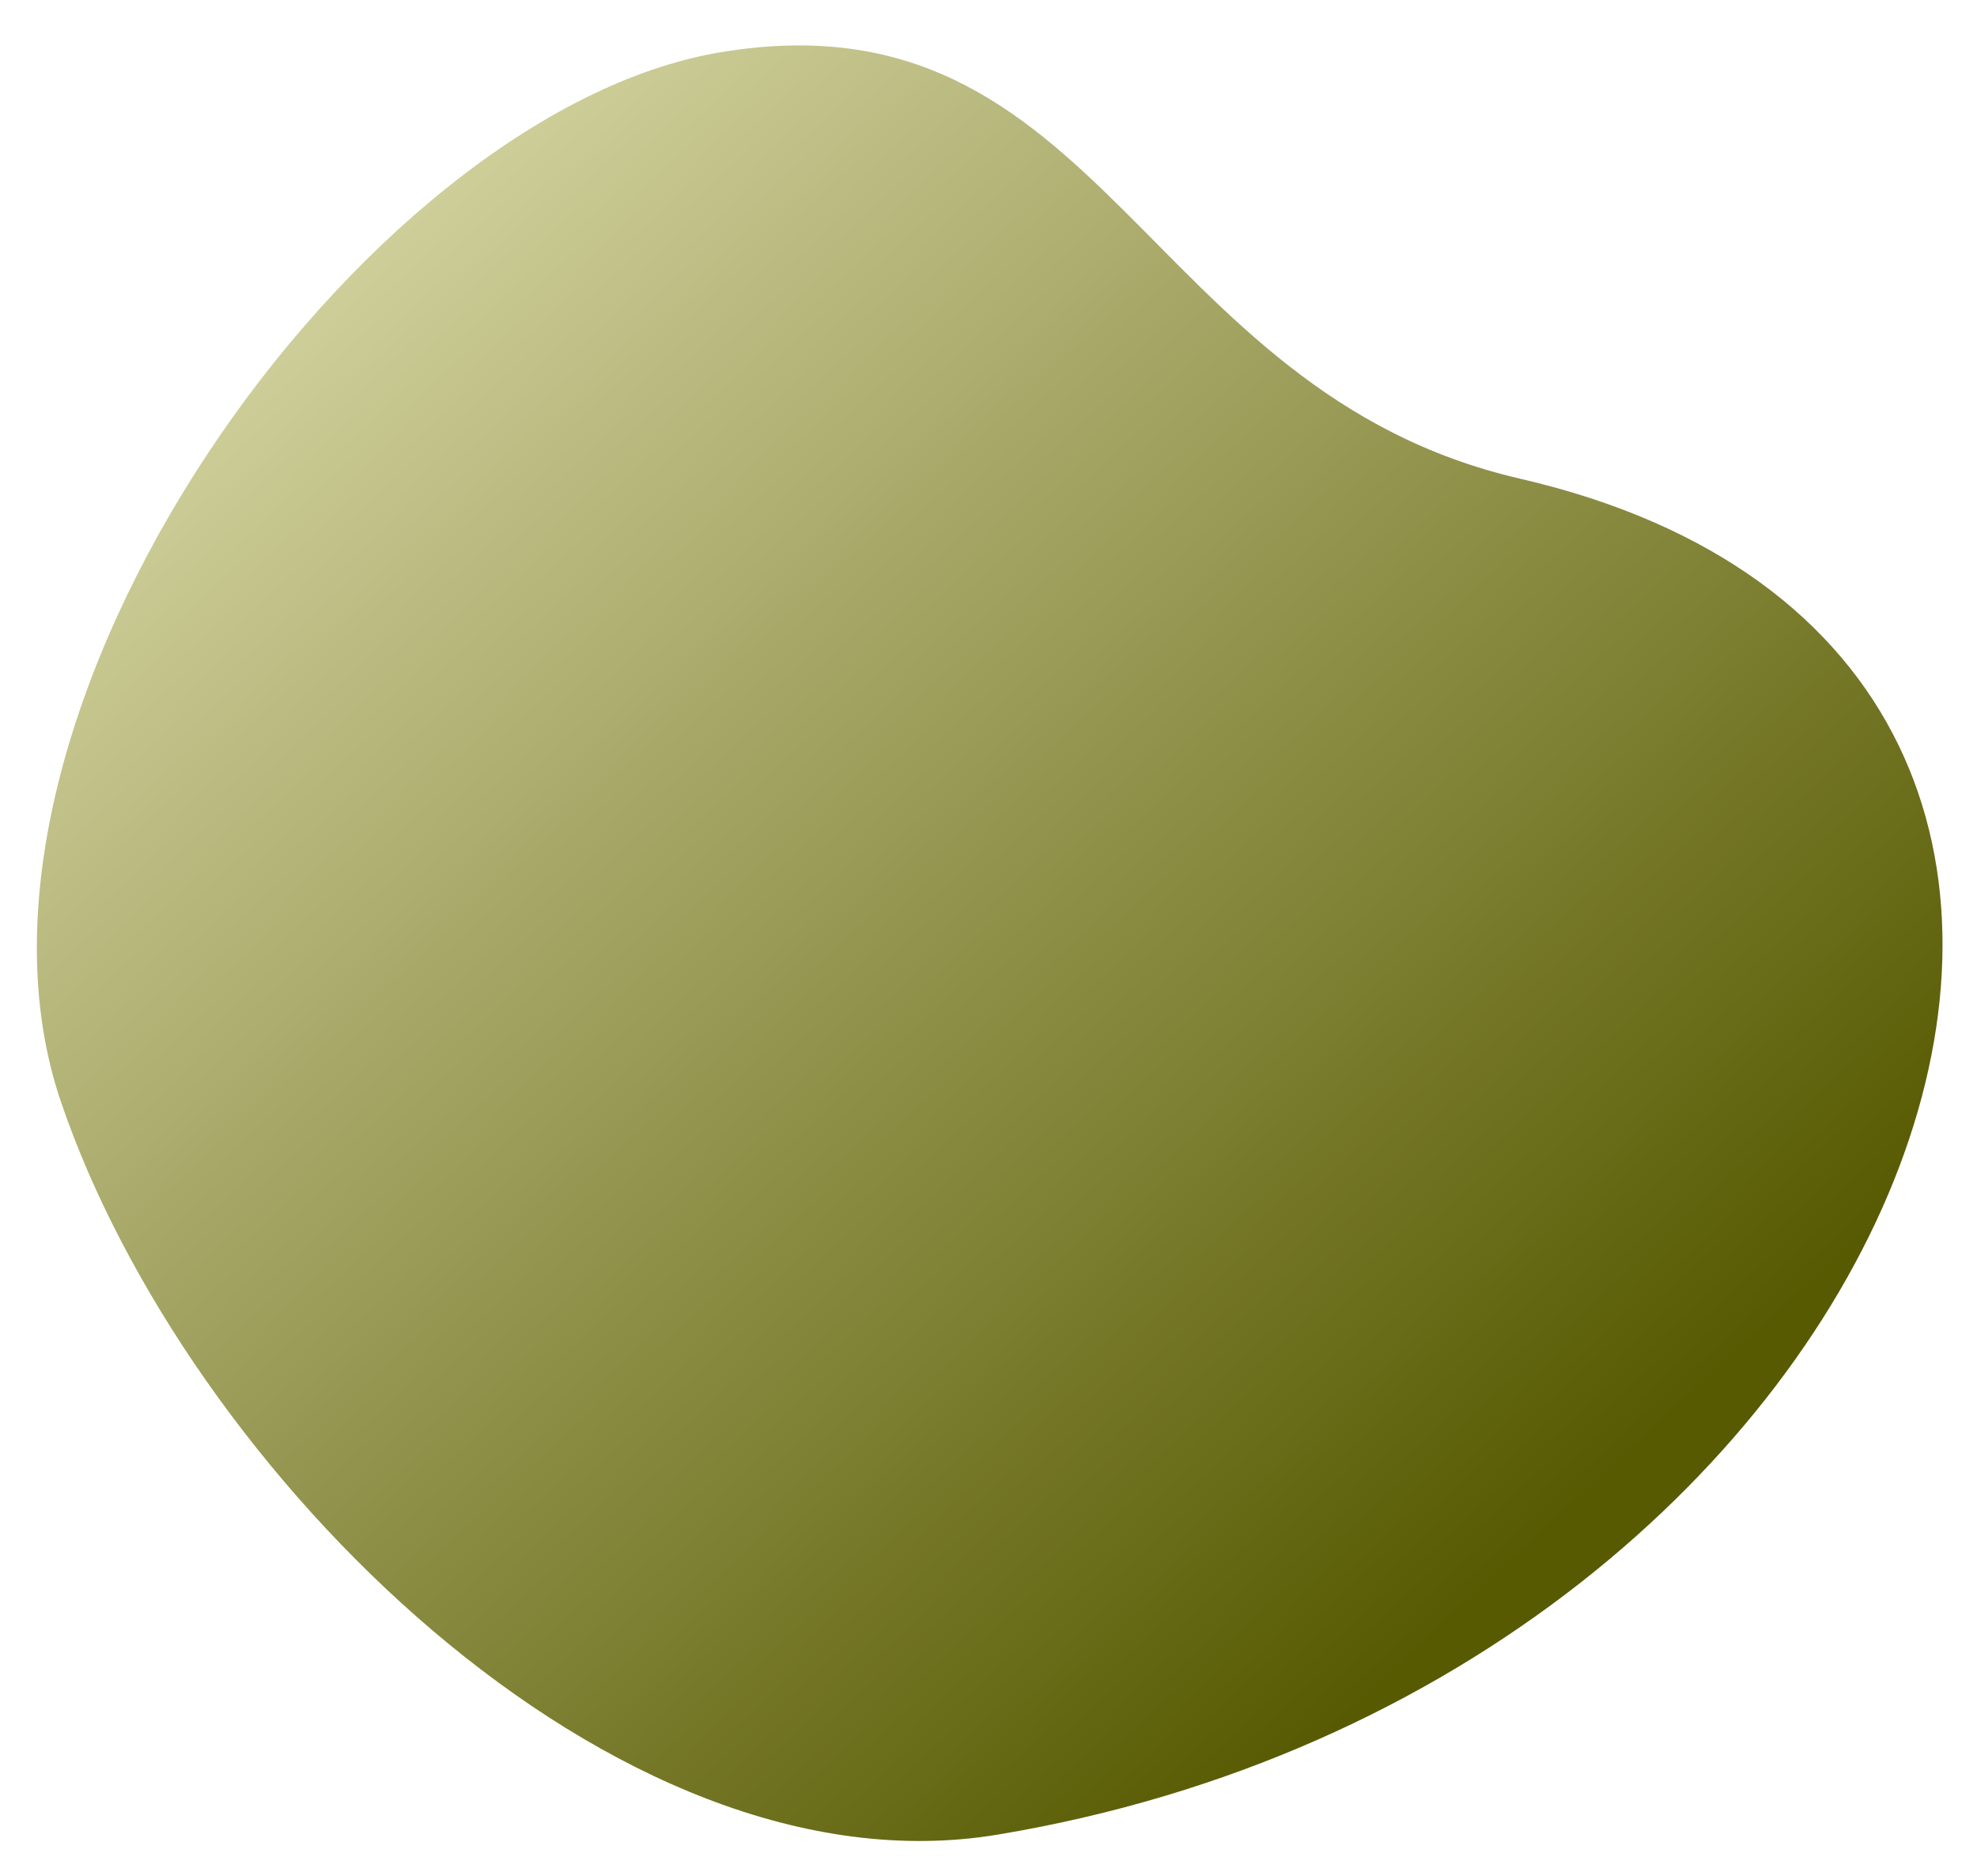 <svg width="411" height="390" viewBox="0 0 411 390" fill="none" xmlns="http://www.w3.org/2000/svg">
<g filter="url(#filter0_d_10_54)">
<path d="M149.798 1.861C229.475 -11.404 237.294 72.337 316 90.5C478.5 128 400 340.292 207.413 372.355C127.736 385.62 38.775 296.792 12.649 219.969C-14.585 139.891 75.129 14.293 149.798 1.861Z" fill="url(#paint0_linear_10_54)"/>
</g>
<defs>
<filter id="filter0_d_10_54" x="0.66" y="0.444" width="410.174" height="389.237" filterUnits="userSpaceOnUse" color-interpolation-filters="sRGB">
<feFlood flood-opacity="0" result="BackgroundImageFix"/>
<feColorMatrix in="SourceAlpha" type="matrix" values="0 0 0 0 0 0 0 0 0 0 0 0 0 0 0 0 0 0 127 0" result="hardAlpha"/>
<feOffset dy="9"/>
<feGaussianBlur stdDeviation="3.5"/>
<feComposite in2="hardAlpha" operator="out"/>
<feColorMatrix type="matrix" values="0 0 0 0 0 0 0 0 0 0 0 0 0 0 0 0 0 0 0.25 0"/>
<feBlend mode="normal" in2="BackgroundImageFix" result="effect1_dropShadow_10_54"/>
<feBlend mode="normal" in="SourceGraphic" in2="effect1_dropShadow_10_54" result="shape"/>
</filter>
<linearGradient id="paint0_linear_10_54" x1="283.5" y1="345.5" x2="20.5" y2="62.5" gradientUnits="userSpaceOnUse">
<stop stop-color="#575A01"/>
<stop offset="1" stop-color="#D6D6A4"/>
</linearGradient>
</defs>
</svg>

